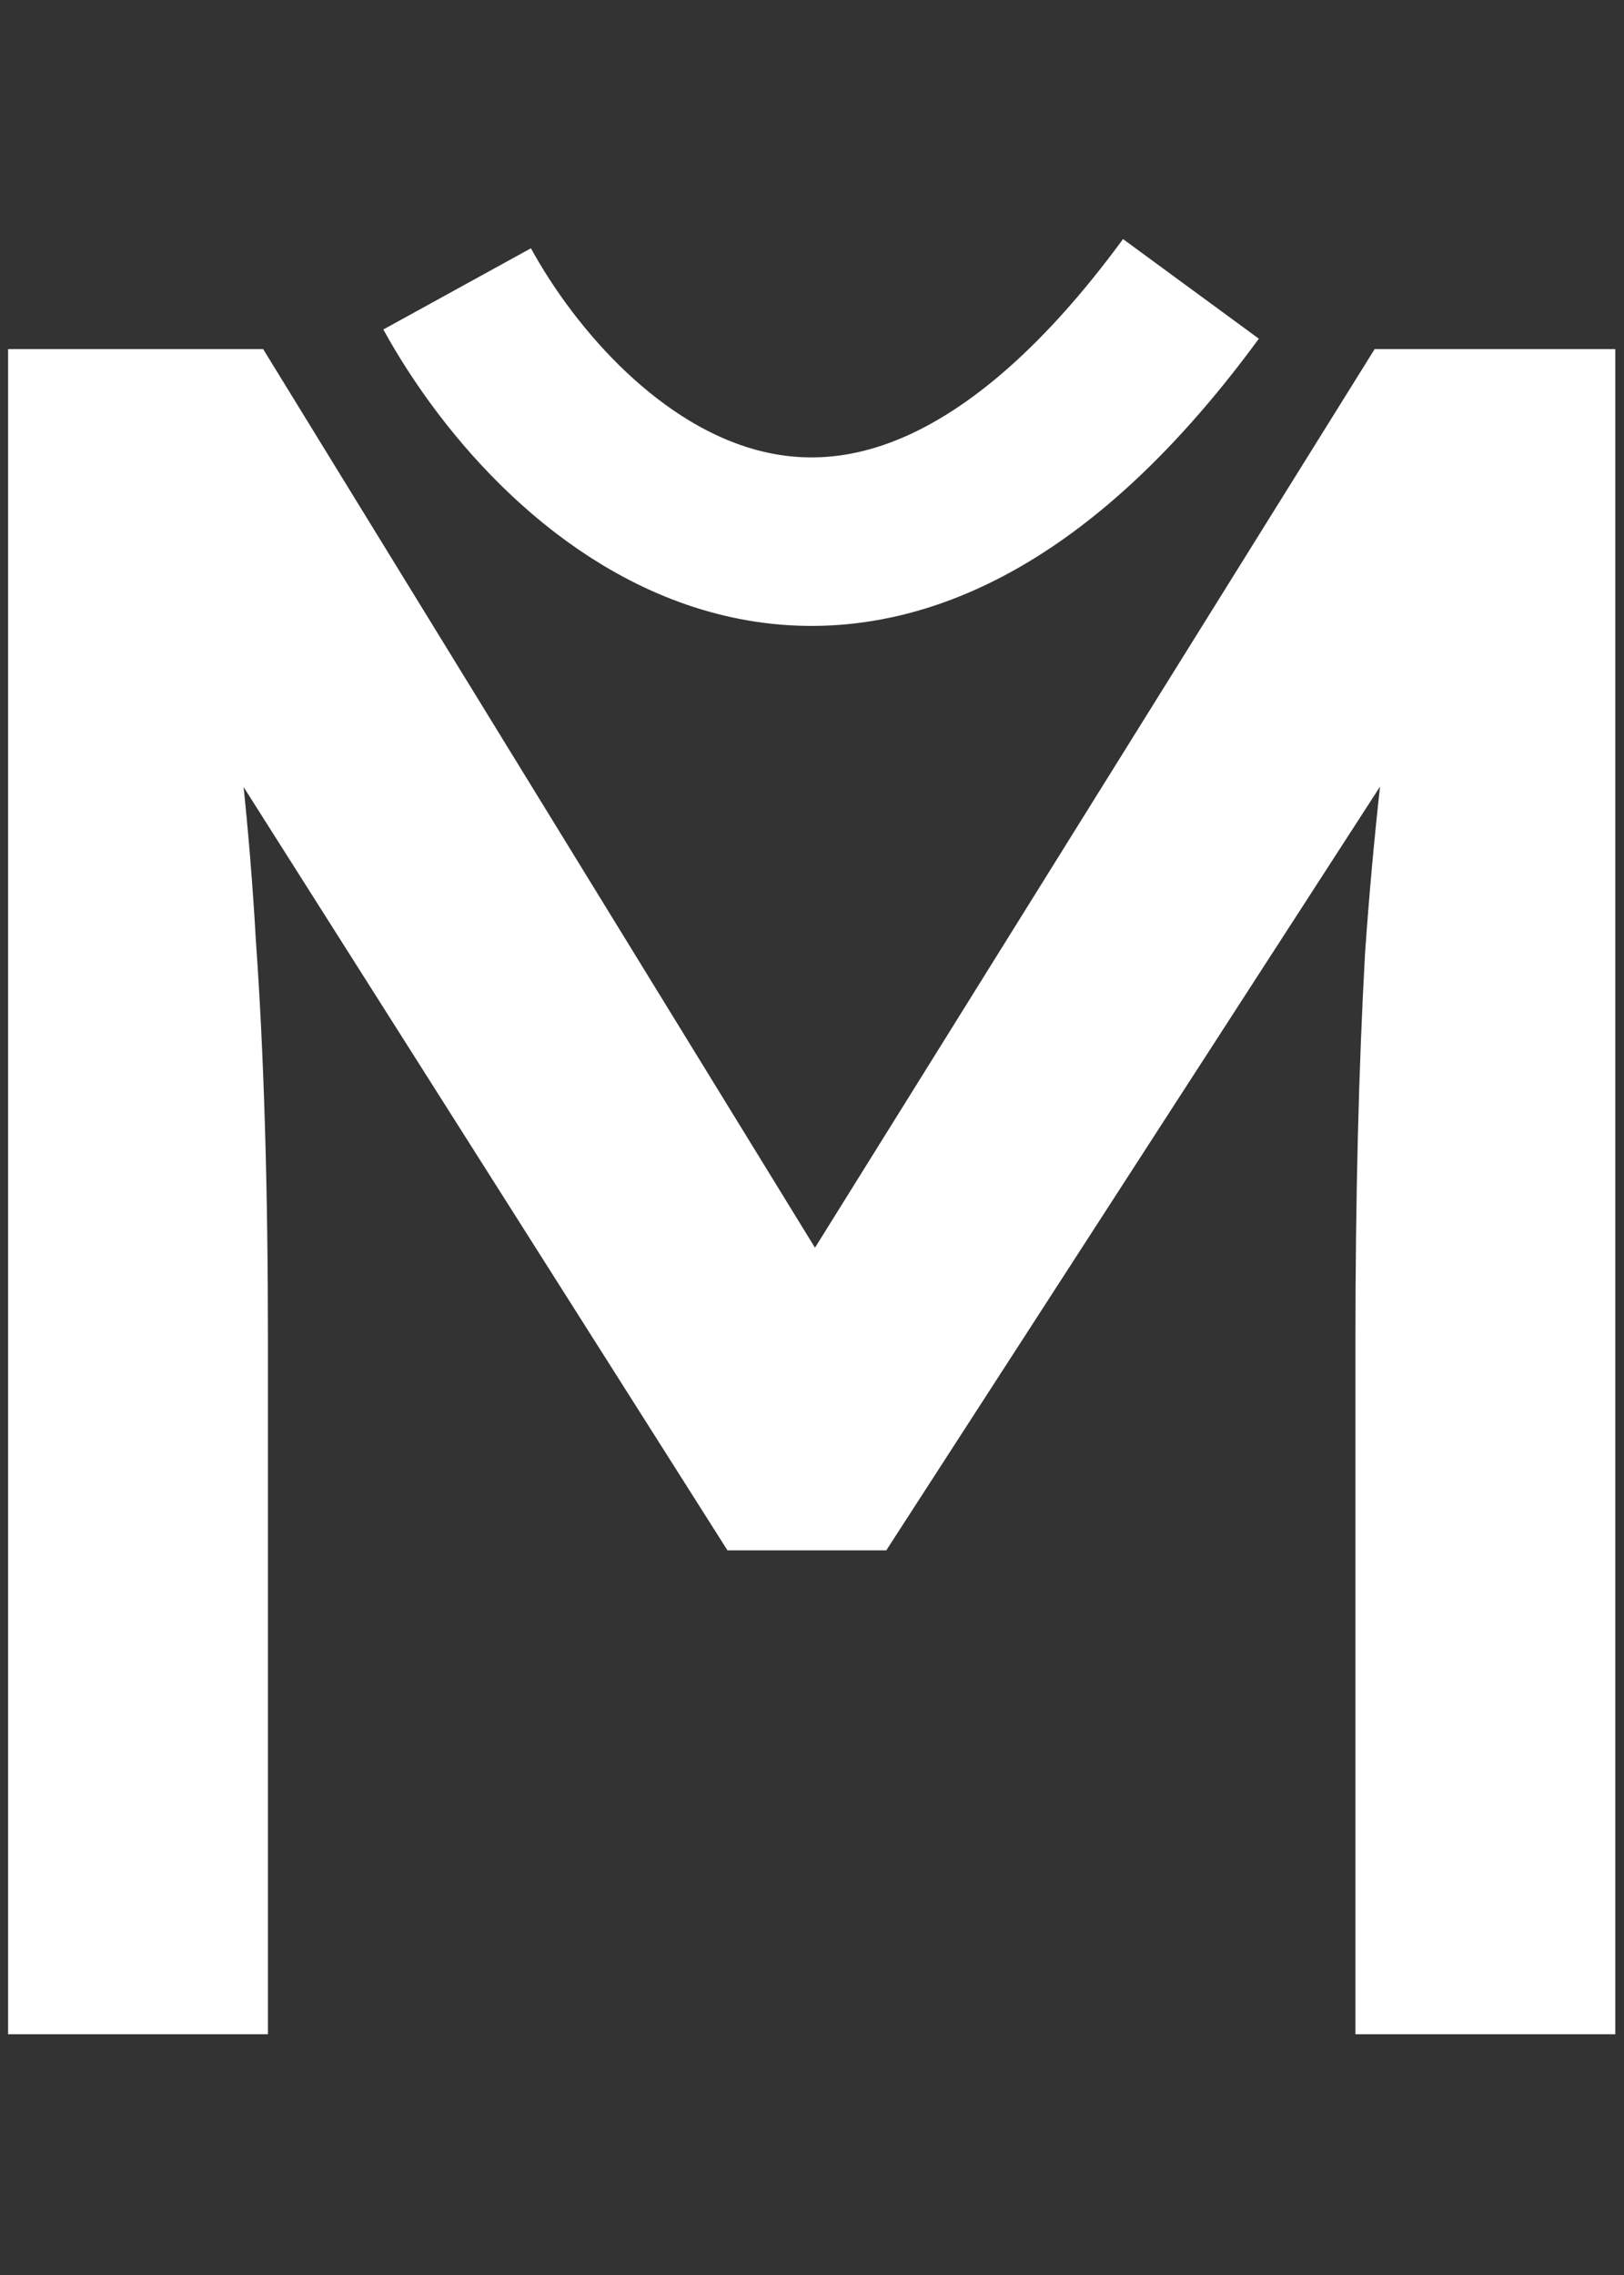 <svg width="135" height="189" viewBox="0 0 135 189" fill="none" xmlns="http://www.w3.org/2000/svg">
<rect x="0" y="0" width="135" height="189" fill="#333333" stroke="none"/>
<path d="M0.674 169V29H21.874L72.874 112L62.674 111.8L114.274 29H134.274V169H112.674V111.6C112.674 99.6 112.941 88.8 113.474 79.2C114.141 69.6 115.208 60.067 116.674 50.6L119.474 58L73.674 128.8H60.474L16.074 58.8L18.274 50.6C19.741 59.533 20.741 68.733 21.274 78.2C21.941 87.533 22.274 98.667 22.274 111.6V169H0.674Z" fill="white"/>
<path d="M38 24C46.714 39.847 71.114 62.033 99 24" stroke="white" stroke-width="14"/>
</svg>
